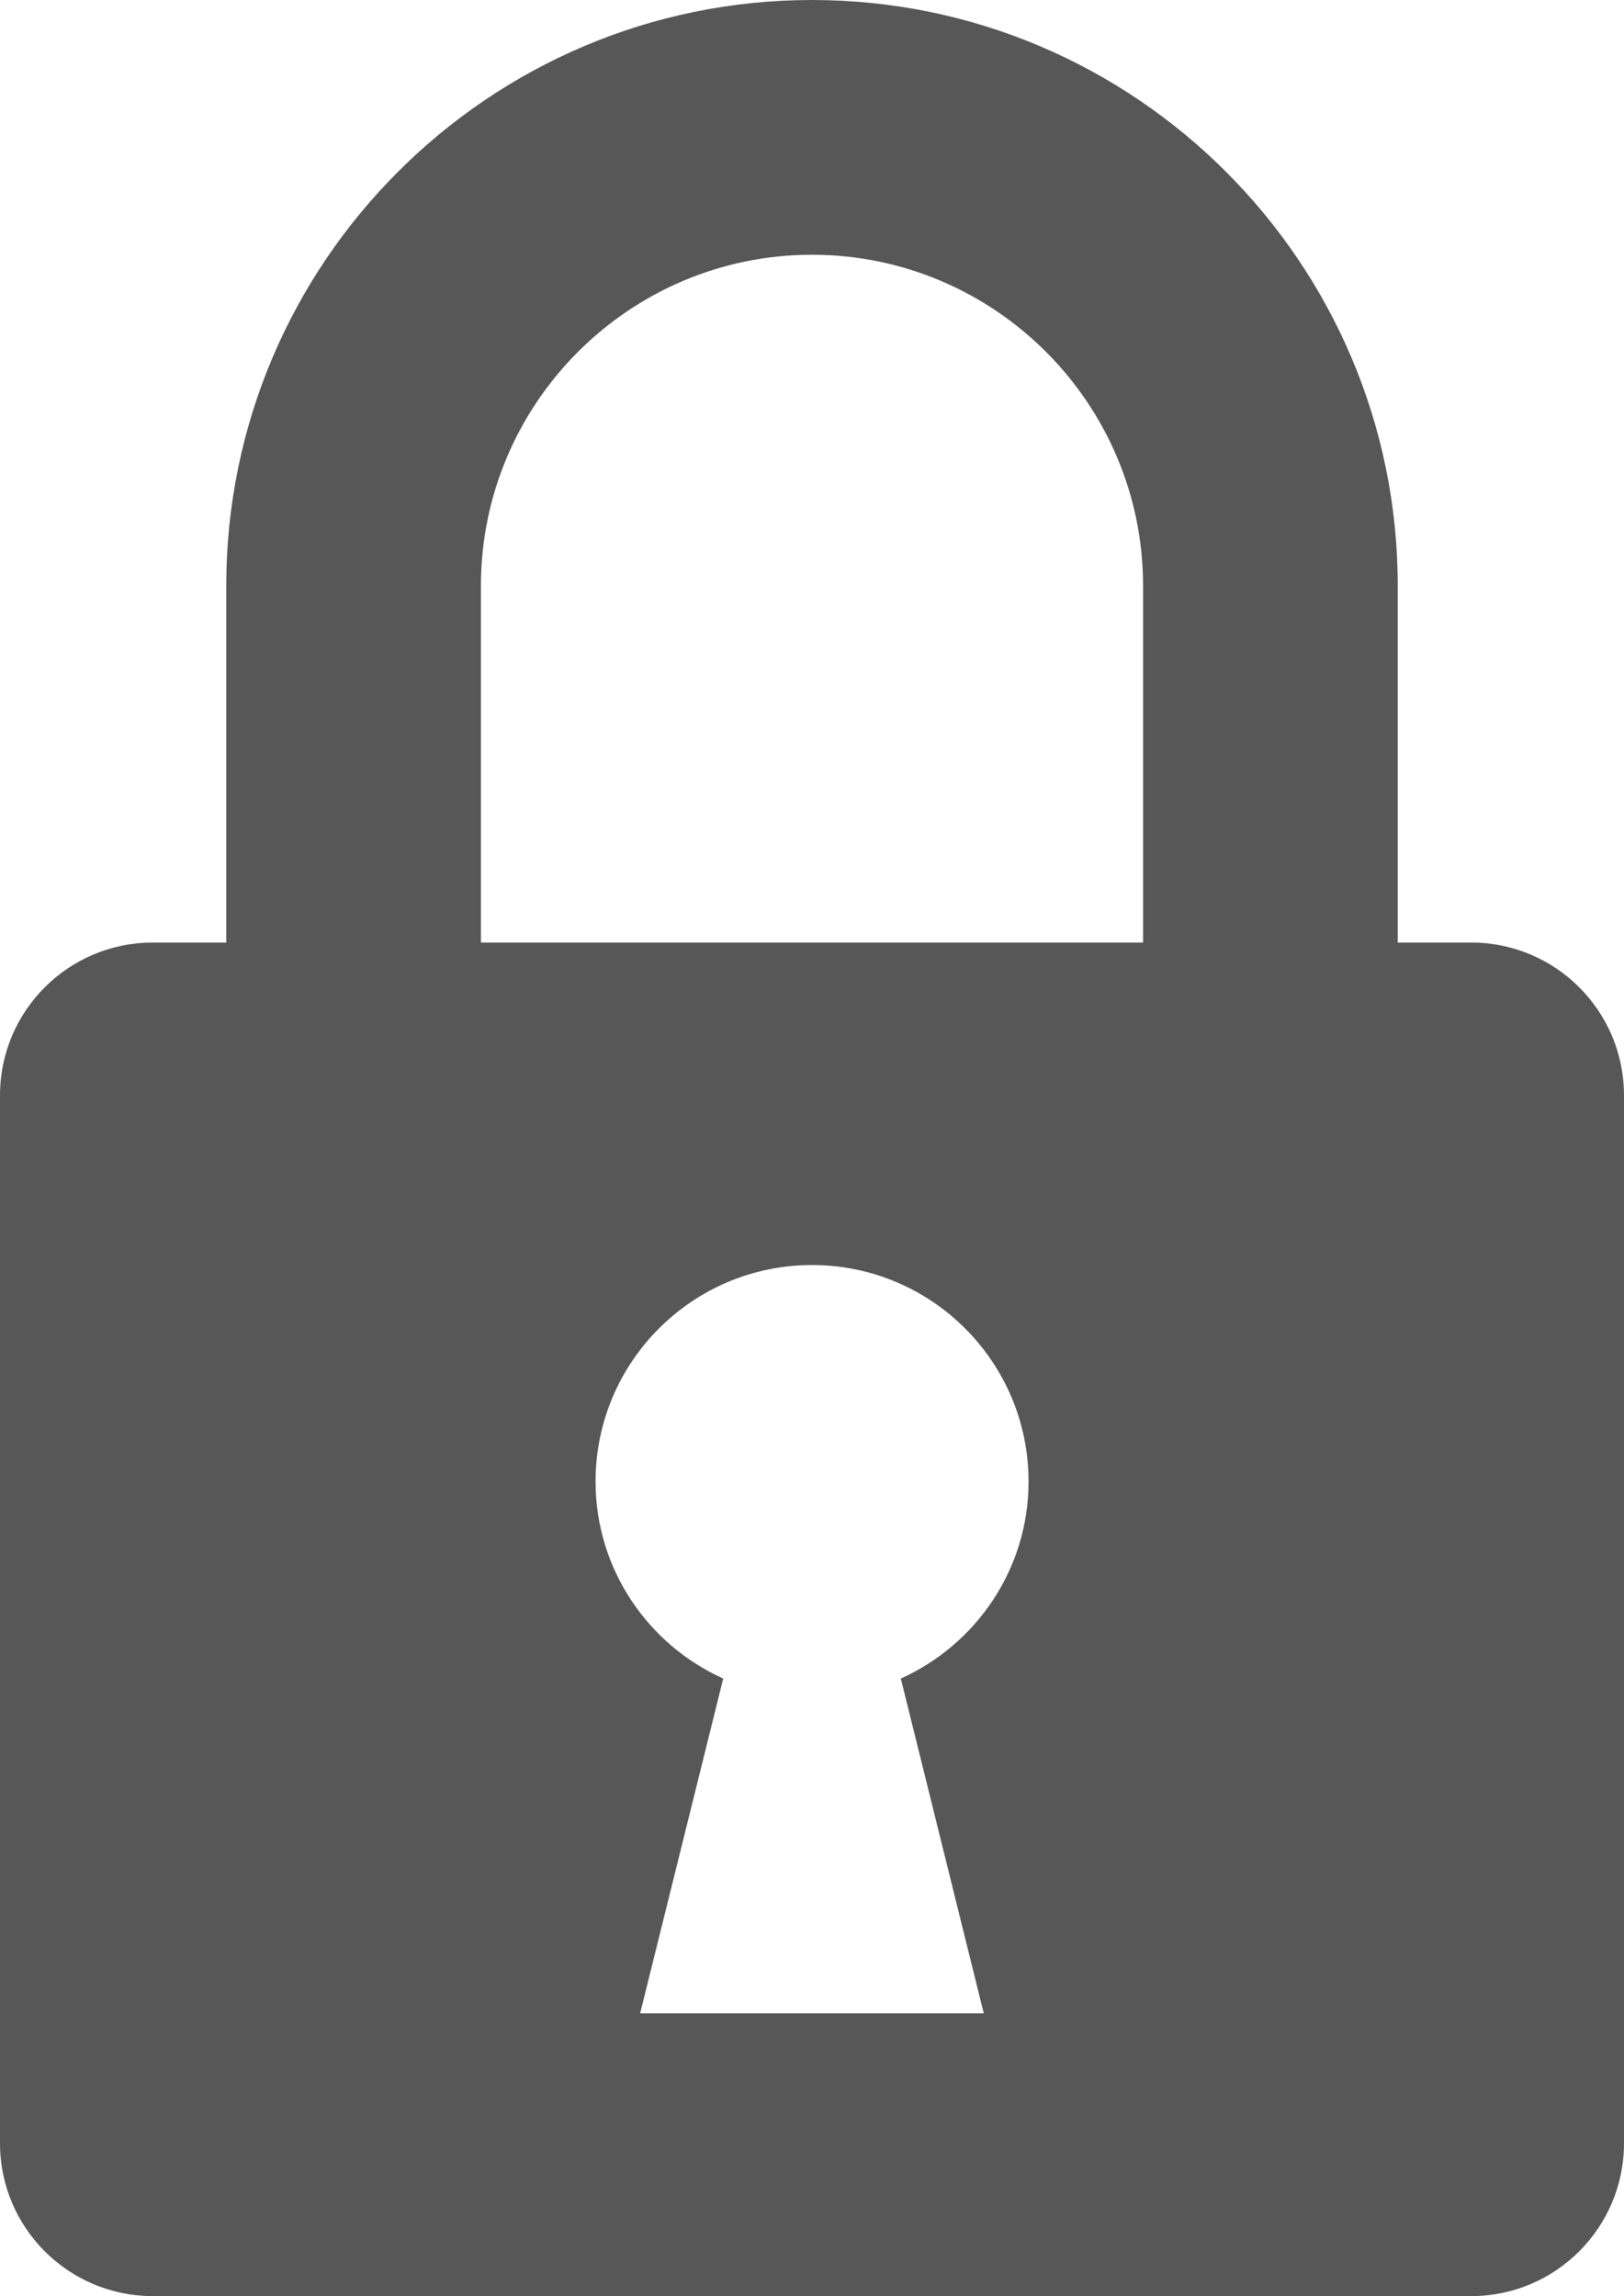 <?xml version="1.0" encoding="utf-8"?>
<!-- Generator: Adobe Illustrator 13.0.0, SVG Export Plug-In . SVG Version: 6.00 Build 14948)  -->
<!DOCTYPE svg PUBLIC "-//W3C//DTD SVG 1.1//EN" "http://www.w3.org/Graphics/SVG/1.1/DTD/svg11.dtd">
<svg version="1.1" id="Layer_1" xmlns="http://www.w3.org/2000/svg" xmlns:xlink="http://www.w3.org/1999/xlink" x="0px" y="0px"
	 width="42.443px" height="60px" viewBox="0 0 42.443 60" enable-background="new 0 0 42.443 60" xml:space="preserve">
<g>
	<defs>
		<rect id="SVGID_1_" width="42.443" height="60"/>
	</defs>
	<clipPath id="SVGID_2_">
		<use xlink:href="#SVGID_1_"  overflow="visible"/>
	</clipPath>
	<path clip-path="url(#SVGID_2_)" fill="#575757" d="M38.45,24.63h-1.92v-9.321C36.53,6.867,29.663,0,21.221,0
		C12.781,0,5.913,6.867,5.913,15.309v9.321H3.994C1.788,24.63,0,26.418,0,28.624v27.381C0,58.211,1.788,60,3.994,60H38.45
		c2.204,0,3.993-1.789,3.993-3.995V28.624C42.443,26.418,40.654,24.63,38.45,24.63 M25.711,52.612h-8.981l2.171-8.749
		c-1.963-0.887-3.336-2.854-3.336-5.149c0-3.124,2.533-5.657,5.657-5.657c3.125,0,5.659,2.533,5.659,5.657
		c0,2.296-1.375,4.263-3.338,5.149L25.711,52.612z M29.874,24.63H12.569v-9.321c0-4.771,3.881-8.652,8.652-8.652
		c4.771,0,8.653,3.881,8.653,8.652V24.63z"/>
</g>
</svg>
